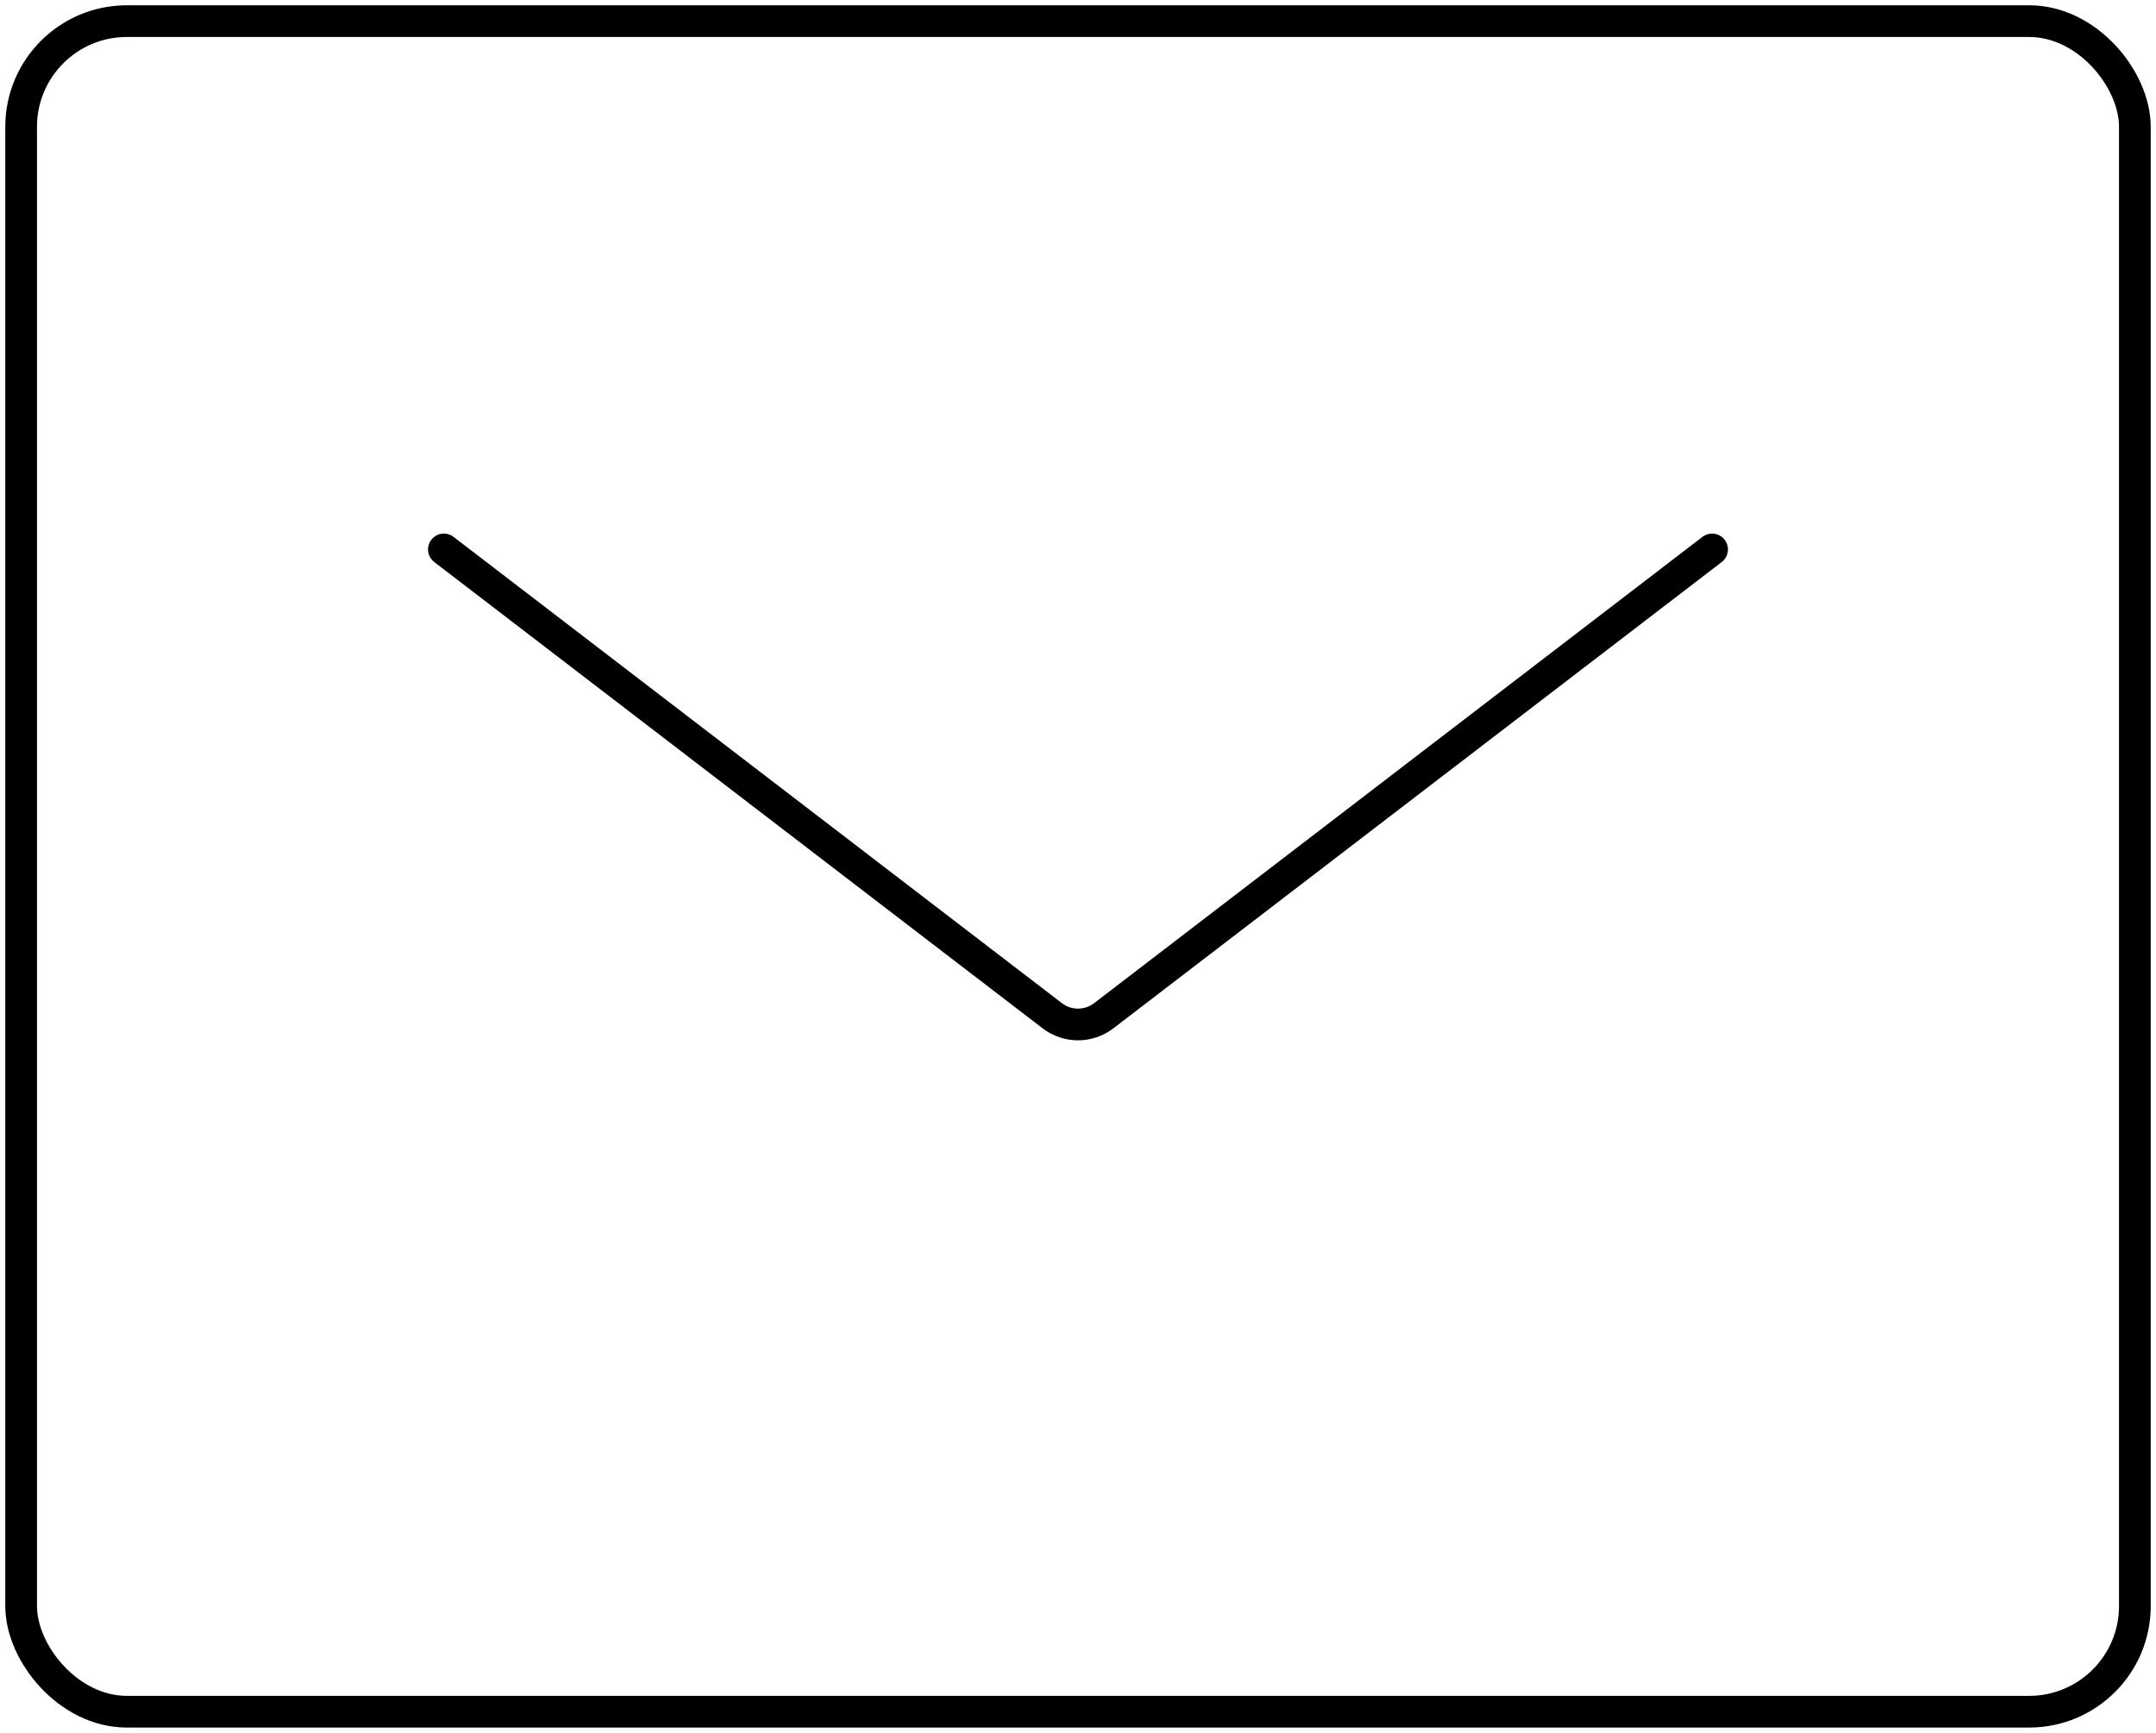 <svg width="102" height="82" viewBox="0 0 102 82" fill="none" xmlns="http://www.w3.org/2000/svg">
<rect x="1" y="1" width="100" height="80" rx="5" stroke="black" stroke-width="1.5"/>
<path d="M21 26L49.783 48.067C50.501 48.617 51.499 48.617 52.217 48.067L81 26" stroke="black" stroke-width="1.5" stroke-linecap="round" stroke-linejoin="round"/>
</svg>
